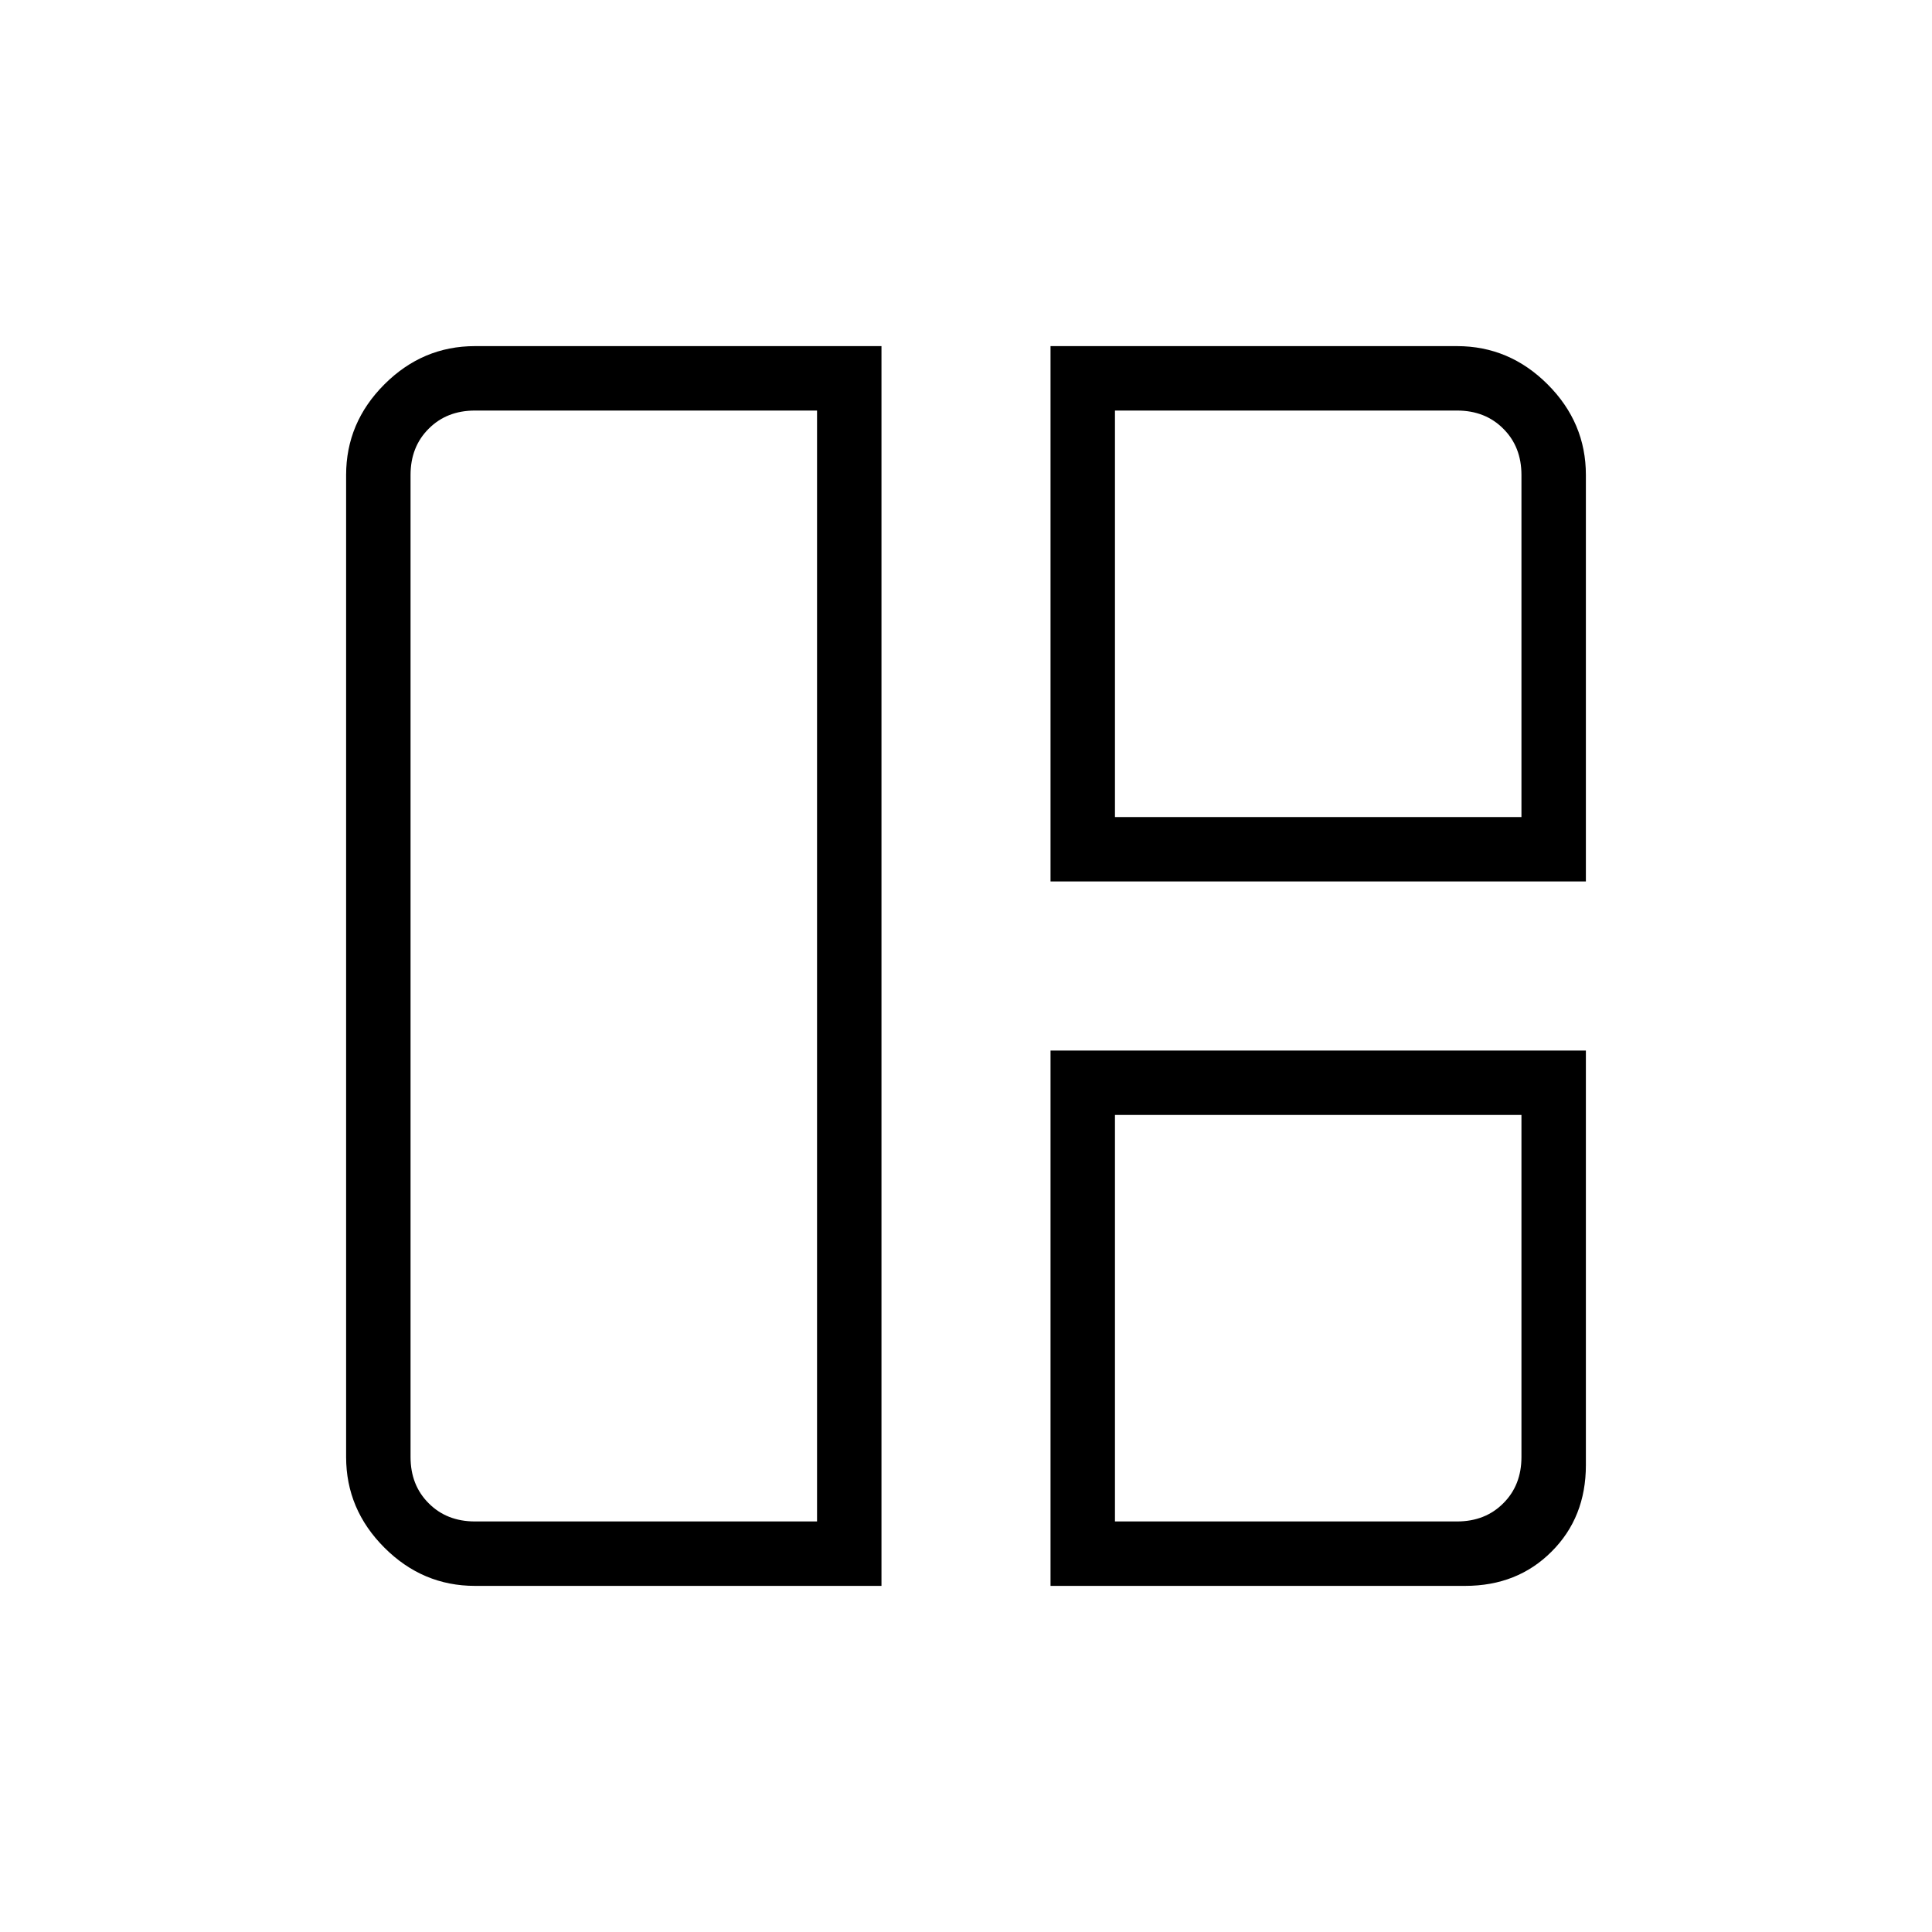 <svg xmlns="http://www.w3.org/2000/svg" height="20" width="20"><path d="M9.125 16.417H4.917Q4.375 16.417 3.979 16.021Q3.583 15.625 3.583 15.083V4.917Q3.583 4.375 3.979 3.979Q4.375 3.583 4.917 3.583H9.125ZM8.458 15.75V4.25H4.917Q4.625 4.25 4.438 4.438Q4.25 4.625 4.25 4.917V15.083Q4.25 15.375 4.438 15.562Q4.625 15.75 4.917 15.75ZM10.875 9.125V3.583H15.083Q15.625 3.583 16.021 3.979Q16.417 4.375 16.417 4.917V9.125ZM11.542 8.458H15.75V4.917Q15.75 4.625 15.562 4.438Q15.375 4.25 15.083 4.25H11.542ZM10.875 16.417V10.875H16.417V15.167Q16.417 15.708 16.062 16.062Q15.708 16.417 15.167 16.417ZM11.542 15.75H15.083Q15.375 15.75 15.562 15.562Q15.75 15.375 15.75 15.083V11.542H11.542ZM8.458 10Q8.458 10 8.458 10Q8.458 10 8.458 10Q8.458 10 8.458 10Q8.458 10 8.458 10ZM11.542 8.458Q11.542 8.458 11.542 8.458Q11.542 8.458 11.542 8.458ZM11.542 11.542Q11.542 11.542 11.542 11.542Q11.542 11.542 11.542 11.542Z"/></svg>
